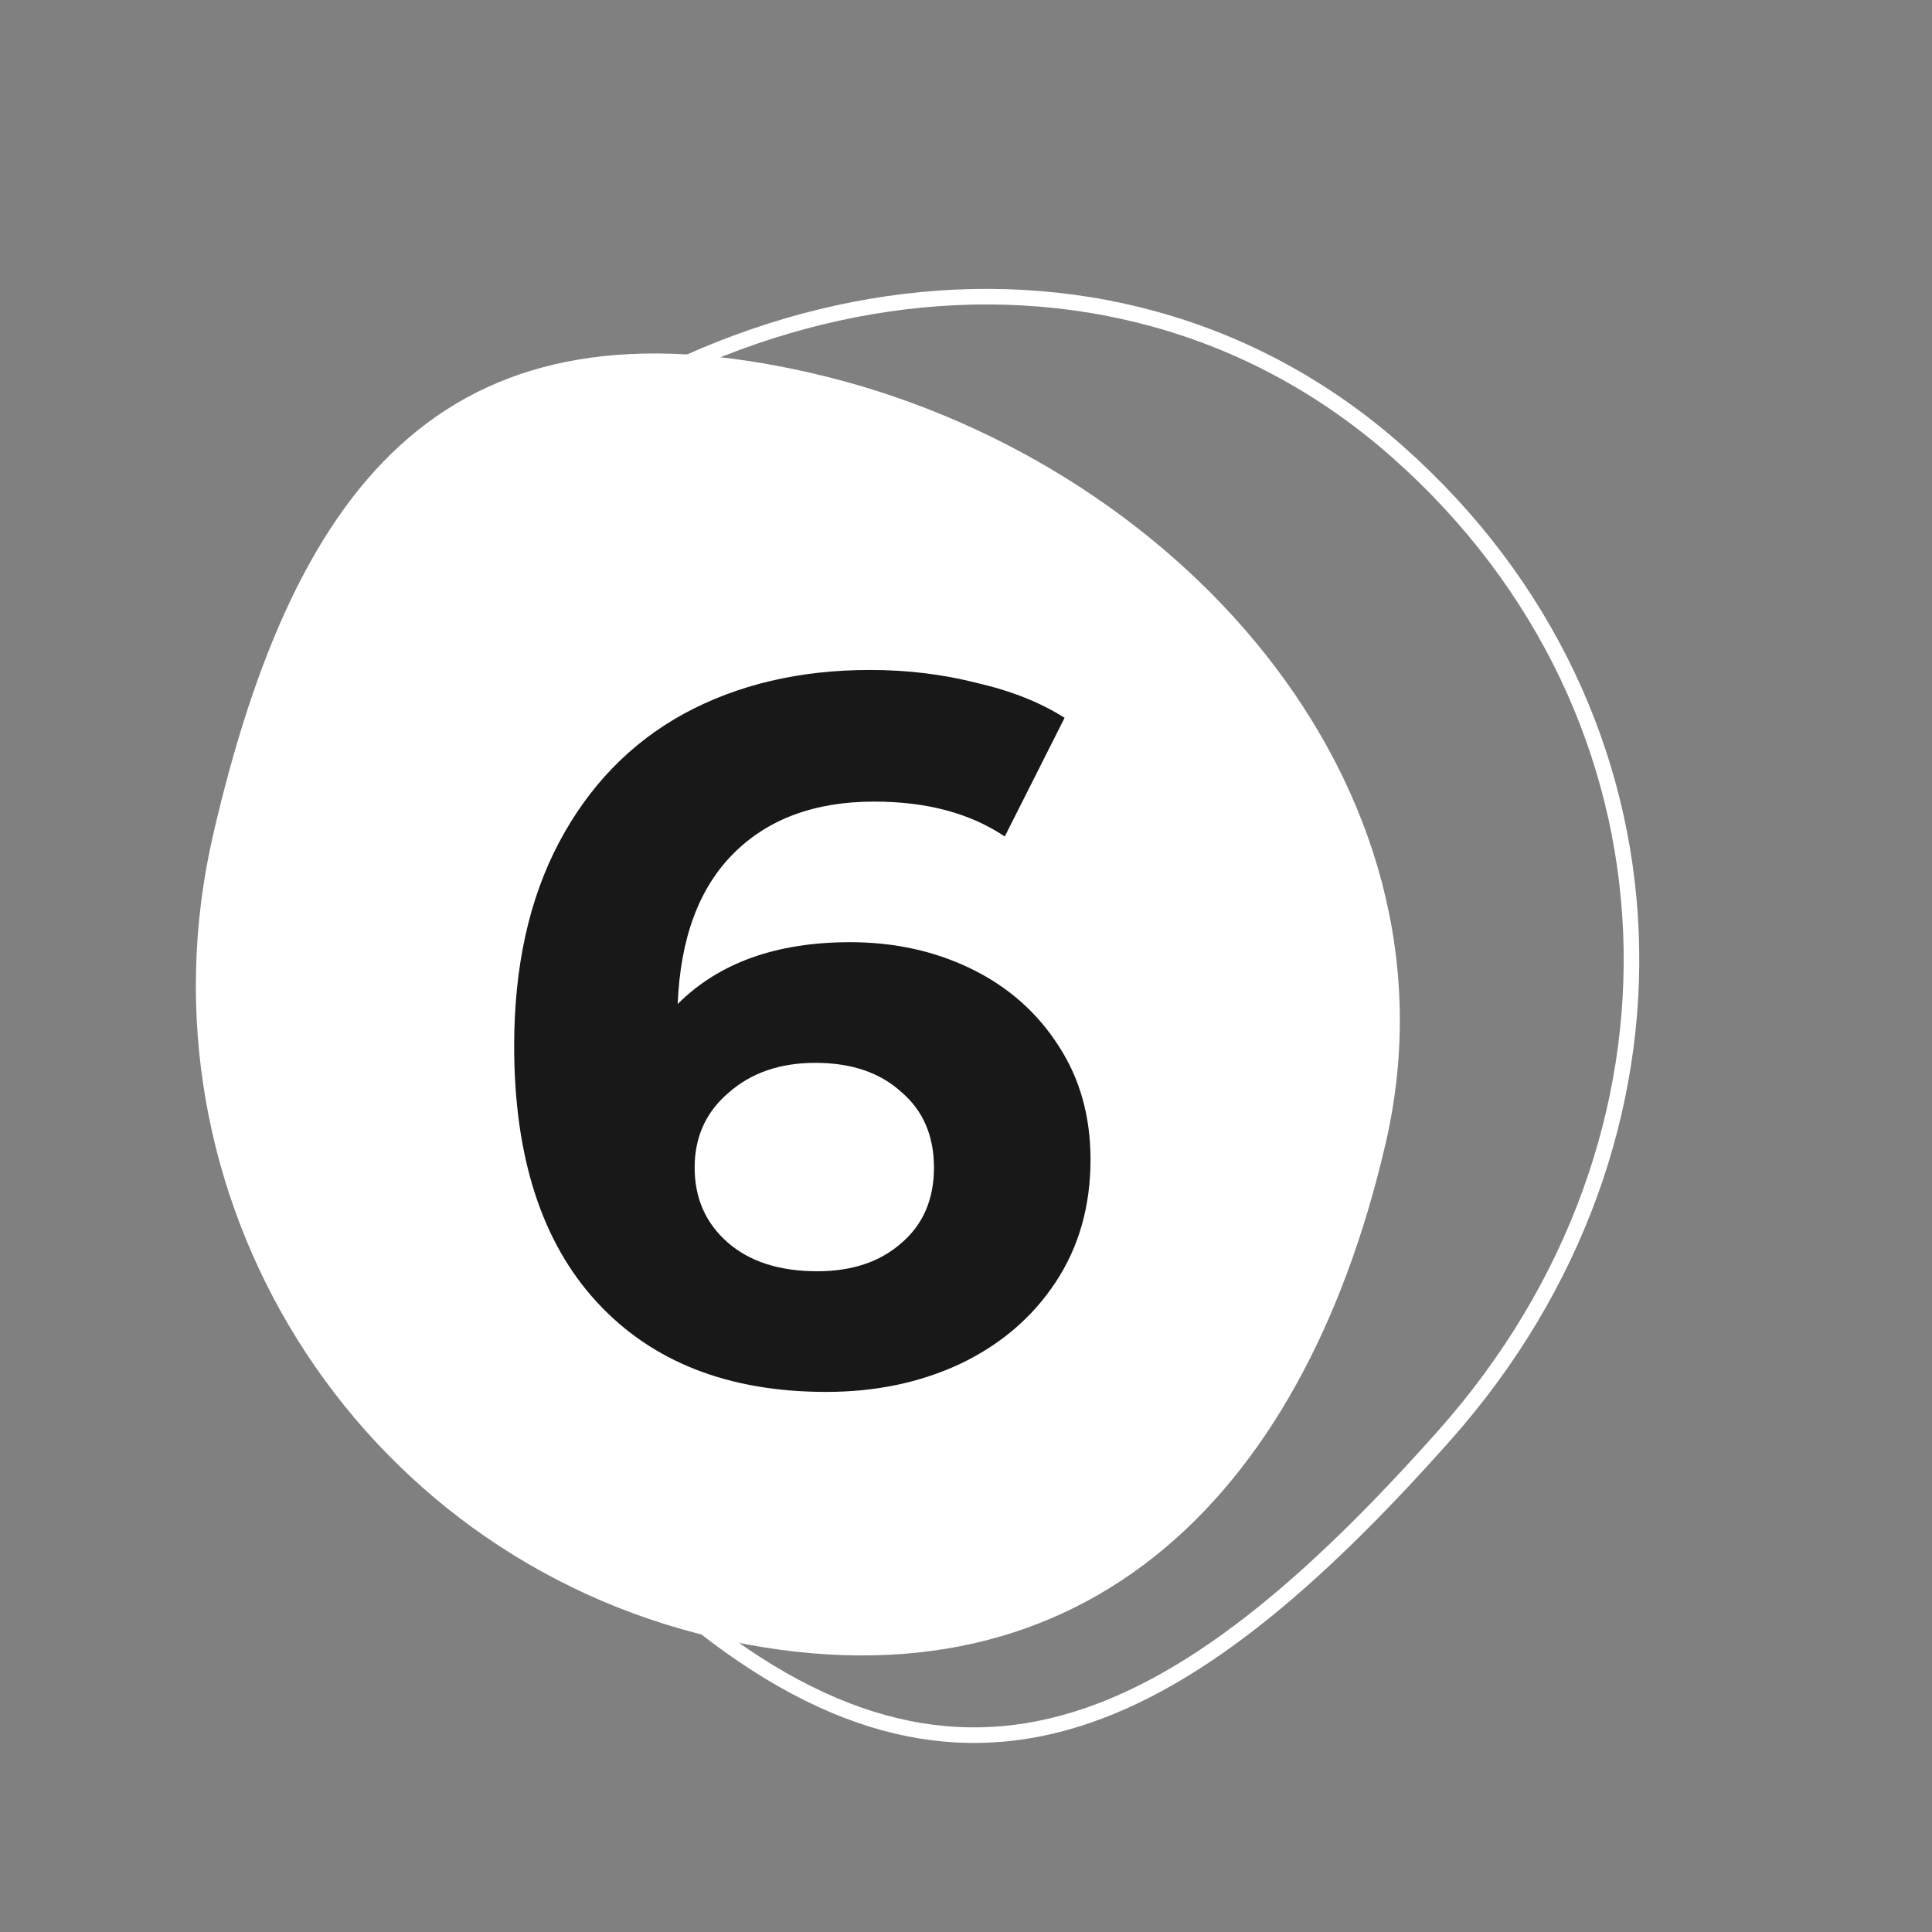 <svg width="124" height="124" fill="none" xmlns="http://www.w3.org/2000/svg"><rect width="100%" height="100%" fill="#808080" stroke="none"/><path d="M88.935 73.378C94.284 50.252 75.283 29.308 52.156 23.96C29.03 18.611 19.034 30.425 13.685 53.551C8.336 76.678 22.748 99.762 45.874 105.111C69.001 110.459 83.587 96.505 88.935 73.378Z" fill="#fff"/><path d="M92.71 92.122C109.587 73.122 108.726 45.898 89.749 29.042C70.819 12.226 42.653 17.815 25.73 36.866C17.36 46.288 16.731 58.308 20.617 70.158C24.505 82.015 32.898 93.633 42.443 102.111C51.958 110.564 60.27 112.761 68.27 110.579C76.33 108.381 84.192 101.711 92.71 92.122Z" stroke="#fff"/><path d="M54.568 60.472C57.427 60.472 60.029 61.048 62.376 62.2C64.723 63.352 66.579 64.995 67.944 67.128C69.309 69.219 69.992 71.651 69.992 74.424C69.992 77.411 69.245 80.035 67.752 82.296C66.259 84.557 64.211 86.307 61.608 87.544C59.048 88.739 56.189 89.336 53.032 89.336C46.76 89.336 41.853 87.416 38.312 83.576C34.771 79.736 33 74.253 33 67.128C33 62.051 33.96 57.699 35.88 54.072C37.8 50.445 40.467 47.693 43.88 45.816C47.336 43.939 51.325 43 55.848 43C58.237 43 60.52 43.277 62.696 43.832C64.915 44.344 66.792 45.091 68.328 46.072L64.488 53.688C62.269 52.195 59.475 51.448 56.104 51.448C52.307 51.448 49.299 52.557 47.08 54.776C44.861 56.995 43.667 60.216 43.496 64.44C46.141 61.795 49.832 60.472 54.568 60.472ZM52.456 81.592C54.675 81.592 56.467 80.995 57.832 79.8C59.24 78.605 59.944 76.984 59.944 74.936C59.944 72.888 59.24 71.267 57.832 70.072C56.467 68.835 54.632 68.216 52.328 68.216C50.067 68.216 48.211 68.856 46.76 70.136C45.309 71.373 44.584 72.973 44.584 74.936C44.584 76.899 45.288 78.499 46.696 79.736C48.104 80.973 50.024 81.592 52.456 81.592Z" fill="#181818"/></svg>